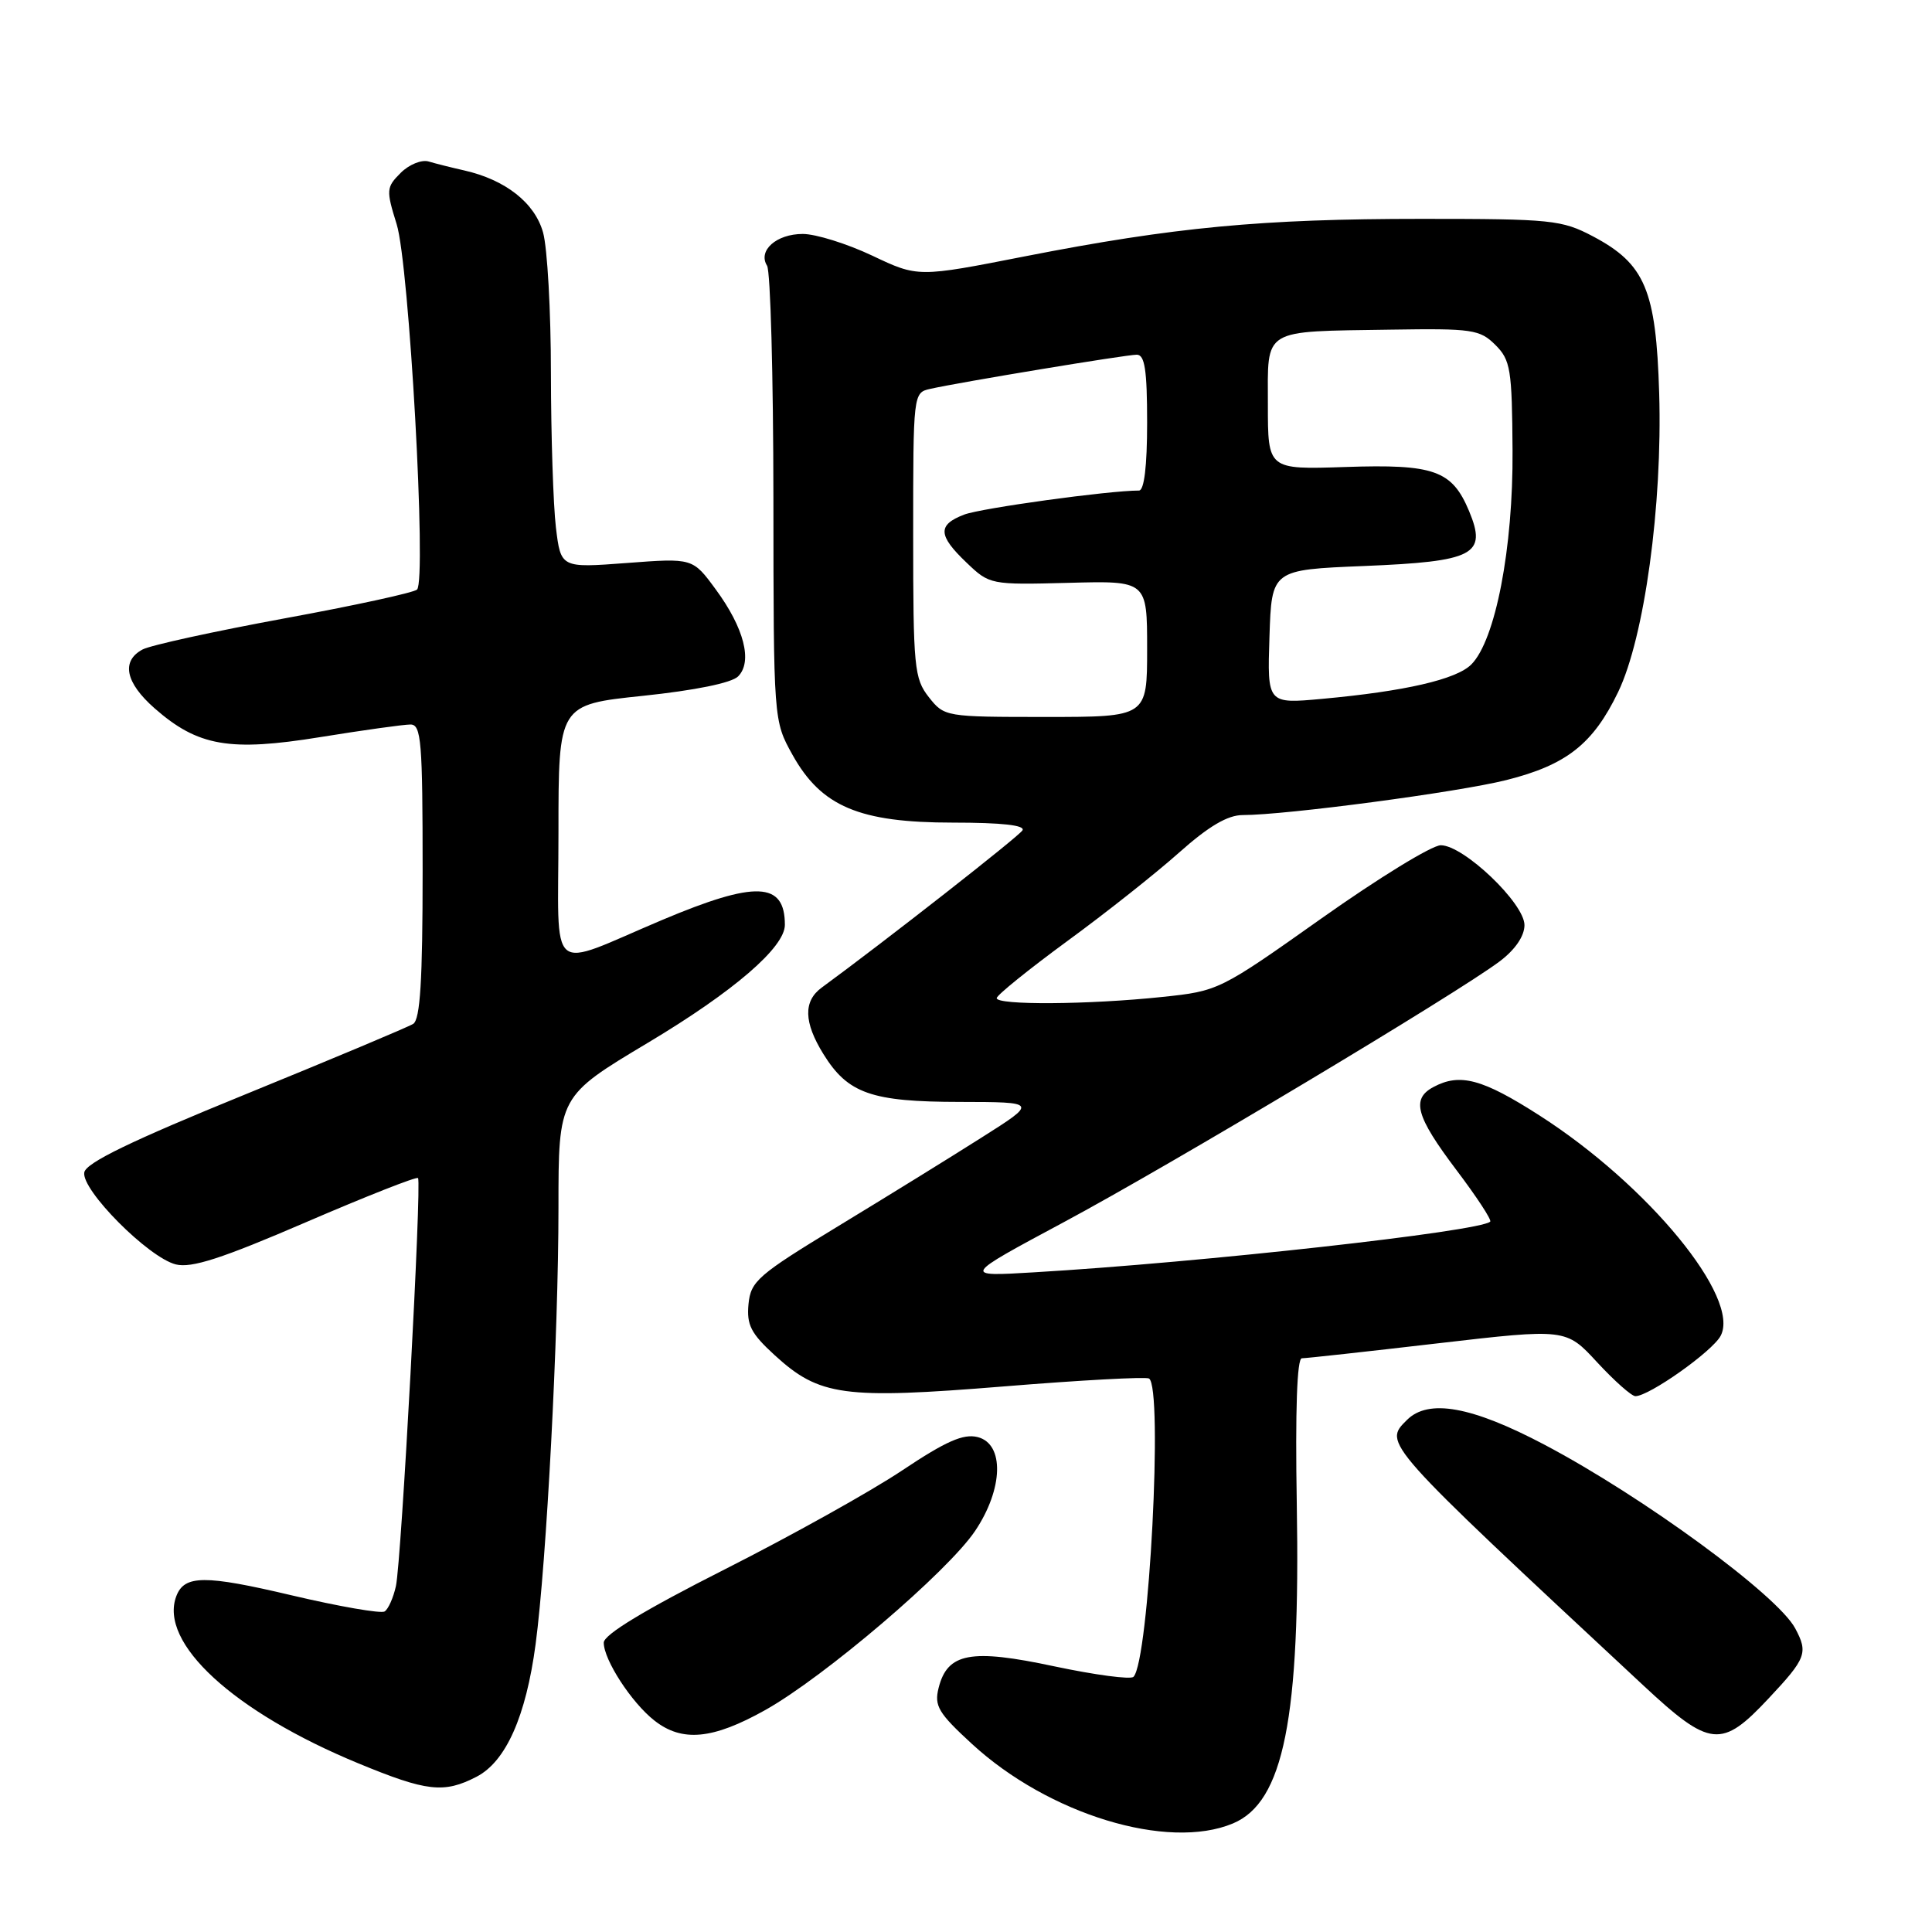 <?xml version="1.0" encoding="UTF-8" standalone="no"?>
<!DOCTYPE svg PUBLIC "-//W3C//DTD SVG 1.1//EN" "http://www.w3.org/Graphics/SVG/1.1/DTD/svg11.dtd" >
<svg xmlns="http://www.w3.org/2000/svg" xmlns:xlink="http://www.w3.org/1999/xlink" version="1.1" viewBox="0 0 256 256">
 <g >
 <path fill="currentColor"
d=" M 163.36 241.62 C 170.10 238.81 172.32 227.71 171.83 199.25 C 171.62 186.87 171.86 179.99 172.50 179.98 C 173.05 179.98 181.15 179.09 190.50 178.00 C 207.50 176.03 207.50 176.03 211.64 180.52 C 213.92 182.98 216.19 185.00 216.70 185.00 C 218.51 185.00 226.89 179.08 227.99 177.01 C 230.68 171.99 218.39 157.03 204.00 147.81 C 196.42 142.95 193.45 142.15 189.93 144.04 C 186.98 145.62 187.61 147.91 192.95 154.99 C 195.65 158.56 197.68 161.65 197.46 161.87 C 196.17 163.17 159.13 167.29 137.00 168.59 C 127.50 169.16 127.50 169.16 140.93 161.96 C 154.96 154.45 193.14 131.60 198.75 127.36 C 200.78 125.82 202.00 124.03 202.00 122.58 C 202.00 119.69 193.94 112.00 190.91 112.00 C 189.74 112.00 182.65 116.35 175.15 121.66 C 161.62 131.24 161.46 131.32 154.01 132.10 C 144.28 133.13 131.98 133.21 132.07 132.25 C 132.11 131.84 136.32 128.44 141.42 124.70 C 146.53 120.97 153.20 115.68 156.26 112.95 C 160.16 109.48 162.67 108.00 164.67 108.00 C 170.38 108.00 193.21 104.97 199.61 103.36 C 207.56 101.36 211.09 98.59 214.41 91.70 C 217.89 84.49 220.30 66.93 219.85 52.10 C 219.44 38.42 217.98 34.97 211.08 31.32 C 206.94 29.14 205.61 29.00 188.38 29.00 C 167.17 29.00 155.56 30.10 135.84 33.96 C 121.64 36.75 121.64 36.75 115.57 33.87 C 112.23 32.29 108.09 31.00 106.37 31.00 C 102.87 31.00 100.39 33.21 101.64 35.21 C 102.09 35.92 102.47 49.77 102.48 66.00 C 102.50 95.50 102.50 95.50 105.00 100.00 C 108.82 106.87 113.85 109.00 126.27 109.00 C 132.75 109.00 135.90 109.35 135.48 110.03 C 134.98 110.85 117.24 124.74 108.87 130.87 C 106.43 132.66 106.50 135.46 109.10 139.66 C 112.34 144.90 115.46 146.00 127.20 146.01 C 137.50 146.03 137.50 146.03 130.02 150.76 C 125.91 153.37 117.36 158.65 111.02 162.50 C 100.41 168.95 99.48 169.76 99.18 172.80 C 98.92 175.55 99.50 176.69 102.65 179.57 C 108.57 184.99 111.76 185.43 132.99 183.71 C 143.17 182.88 151.84 182.41 152.25 182.66 C 154.14 183.81 152.25 220.14 150.19 222.19 C 149.81 222.57 145.10 221.94 139.71 220.80 C 128.62 218.43 125.54 219.01 124.37 223.66 C 123.77 226.04 124.34 226.99 128.79 231.08 C 138.94 240.42 154.73 245.23 163.36 241.62 Z  M 63.14 235.43 C 67.03 233.42 69.69 227.45 70.97 217.87 C 72.42 206.98 74.00 176.88 74.00 160.02 C 74.00 145.26 74.00 145.26 85.87 138.16 C 97.21 131.38 104.00 125.53 104.00 122.55 C 104.00 116.82 100.14 116.67 87.74 121.90 C 72.32 128.41 74.00 129.83 74.00 110.25 C 74.00 93.37 74.00 93.37 85.20 92.20 C 92.08 91.48 96.94 90.49 97.80 89.63 C 99.75 87.68 98.60 83.21 94.84 78.10 C 91.79 73.94 91.79 73.94 83.05 74.60 C 74.31 75.26 74.31 75.26 73.66 69.88 C 73.31 66.92 73.01 57.75 73.00 49.50 C 73.00 41.25 72.53 32.84 71.96 30.81 C 70.87 26.88 66.98 23.82 61.50 22.58 C 59.85 22.21 57.74 21.68 56.80 21.40 C 55.87 21.12 54.20 21.80 53.09 22.91 C 51.18 24.82 51.15 25.18 52.56 29.71 C 54.22 35.02 56.55 76.86 55.26 78.12 C 54.84 78.53 46.91 80.25 37.64 81.95 C 28.37 83.66 19.93 85.50 18.89 86.06 C 16.03 87.59 16.61 90.45 20.48 93.85 C 26.22 98.89 30.41 99.62 42.44 97.67 C 48.12 96.75 53.50 96.00 54.39 96.00 C 55.82 96.00 56.00 98.22 56.00 115.44 C 56.00 129.91 55.68 135.08 54.75 135.67 C 54.06 136.10 44.05 140.30 32.51 145.01 C 17.42 151.16 11.42 154.06 11.17 155.34 C 10.73 157.64 19.65 166.62 23.29 167.54 C 25.37 168.06 29.37 166.77 40.52 161.96 C 48.50 158.52 55.19 155.88 55.39 156.10 C 55.90 156.68 53.19 206.86 52.46 210.17 C 52.12 211.71 51.45 213.22 50.96 213.53 C 50.47 213.83 44.93 212.87 38.65 211.39 C 27.14 208.67 24.44 208.69 23.37 211.48 C 20.99 217.68 30.95 226.83 47.50 233.66 C 56.55 237.40 58.83 237.66 63.14 235.43 Z  M 101.40 226.59 C 109.22 222.21 125.60 208.24 129.21 202.85 C 132.95 197.28 133.11 191.32 129.54 190.42 C 127.65 189.95 125.35 190.96 119.57 194.82 C 115.45 197.58 104.85 203.49 96.03 207.95 C 85.38 213.34 80.00 216.60 80.00 217.66 C 80.00 219.94 83.68 225.61 86.71 227.98 C 90.38 230.87 94.44 230.49 101.40 226.59 Z  M 234.36 225.04 C 239.34 219.73 239.61 219.01 237.87 215.76 C 235.52 211.36 217.70 198.31 204.63 191.42 C 195.00 186.34 189.26 185.31 186.42 188.16 C 183.29 191.28 183.05 191.01 217.71 223.29 C 226.61 231.58 228.10 231.73 234.36 225.04 Z  M 123.07 92.37 C 121.14 89.91 121.00 88.44 121.00 70.88 C 121.00 52.16 121.01 52.03 123.25 51.53 C 127.14 50.65 149.19 47.00 150.63 47.00 C 151.69 47.00 152.00 49.04 152.00 56.00 C 152.00 61.78 151.61 65.00 150.92 65.00 C 146.90 65.00 130.00 67.33 127.75 68.19 C 124.21 69.55 124.28 70.94 128.08 74.56 C 131.12 77.47 131.25 77.50 141.58 77.23 C 152.00 76.95 152.00 76.95 152.00 85.98 C 152.00 95.00 152.00 95.00 138.57 95.00 C 125.26 95.00 125.13 94.98 123.07 92.37 Z  M 168.21 84.38 C 168.50 75.50 168.50 75.50 180.72 75.00 C 195.37 74.40 197.07 73.51 194.66 67.72 C 192.40 62.32 190.05 61.48 178.25 61.88 C 168.00 62.22 168.00 62.22 168.00 53.63 C 168.00 43.38 167.06 43.95 184.30 43.68 C 195.08 43.51 196.09 43.66 198.14 45.70 C 200.16 47.71 200.35 48.92 200.42 59.70 C 200.51 72.64 198.15 84.85 194.95 88.05 C 192.97 90.03 186.15 91.60 175.21 92.60 C 167.92 93.27 167.92 93.27 168.21 84.38 Z "/>
</g>
</svg>